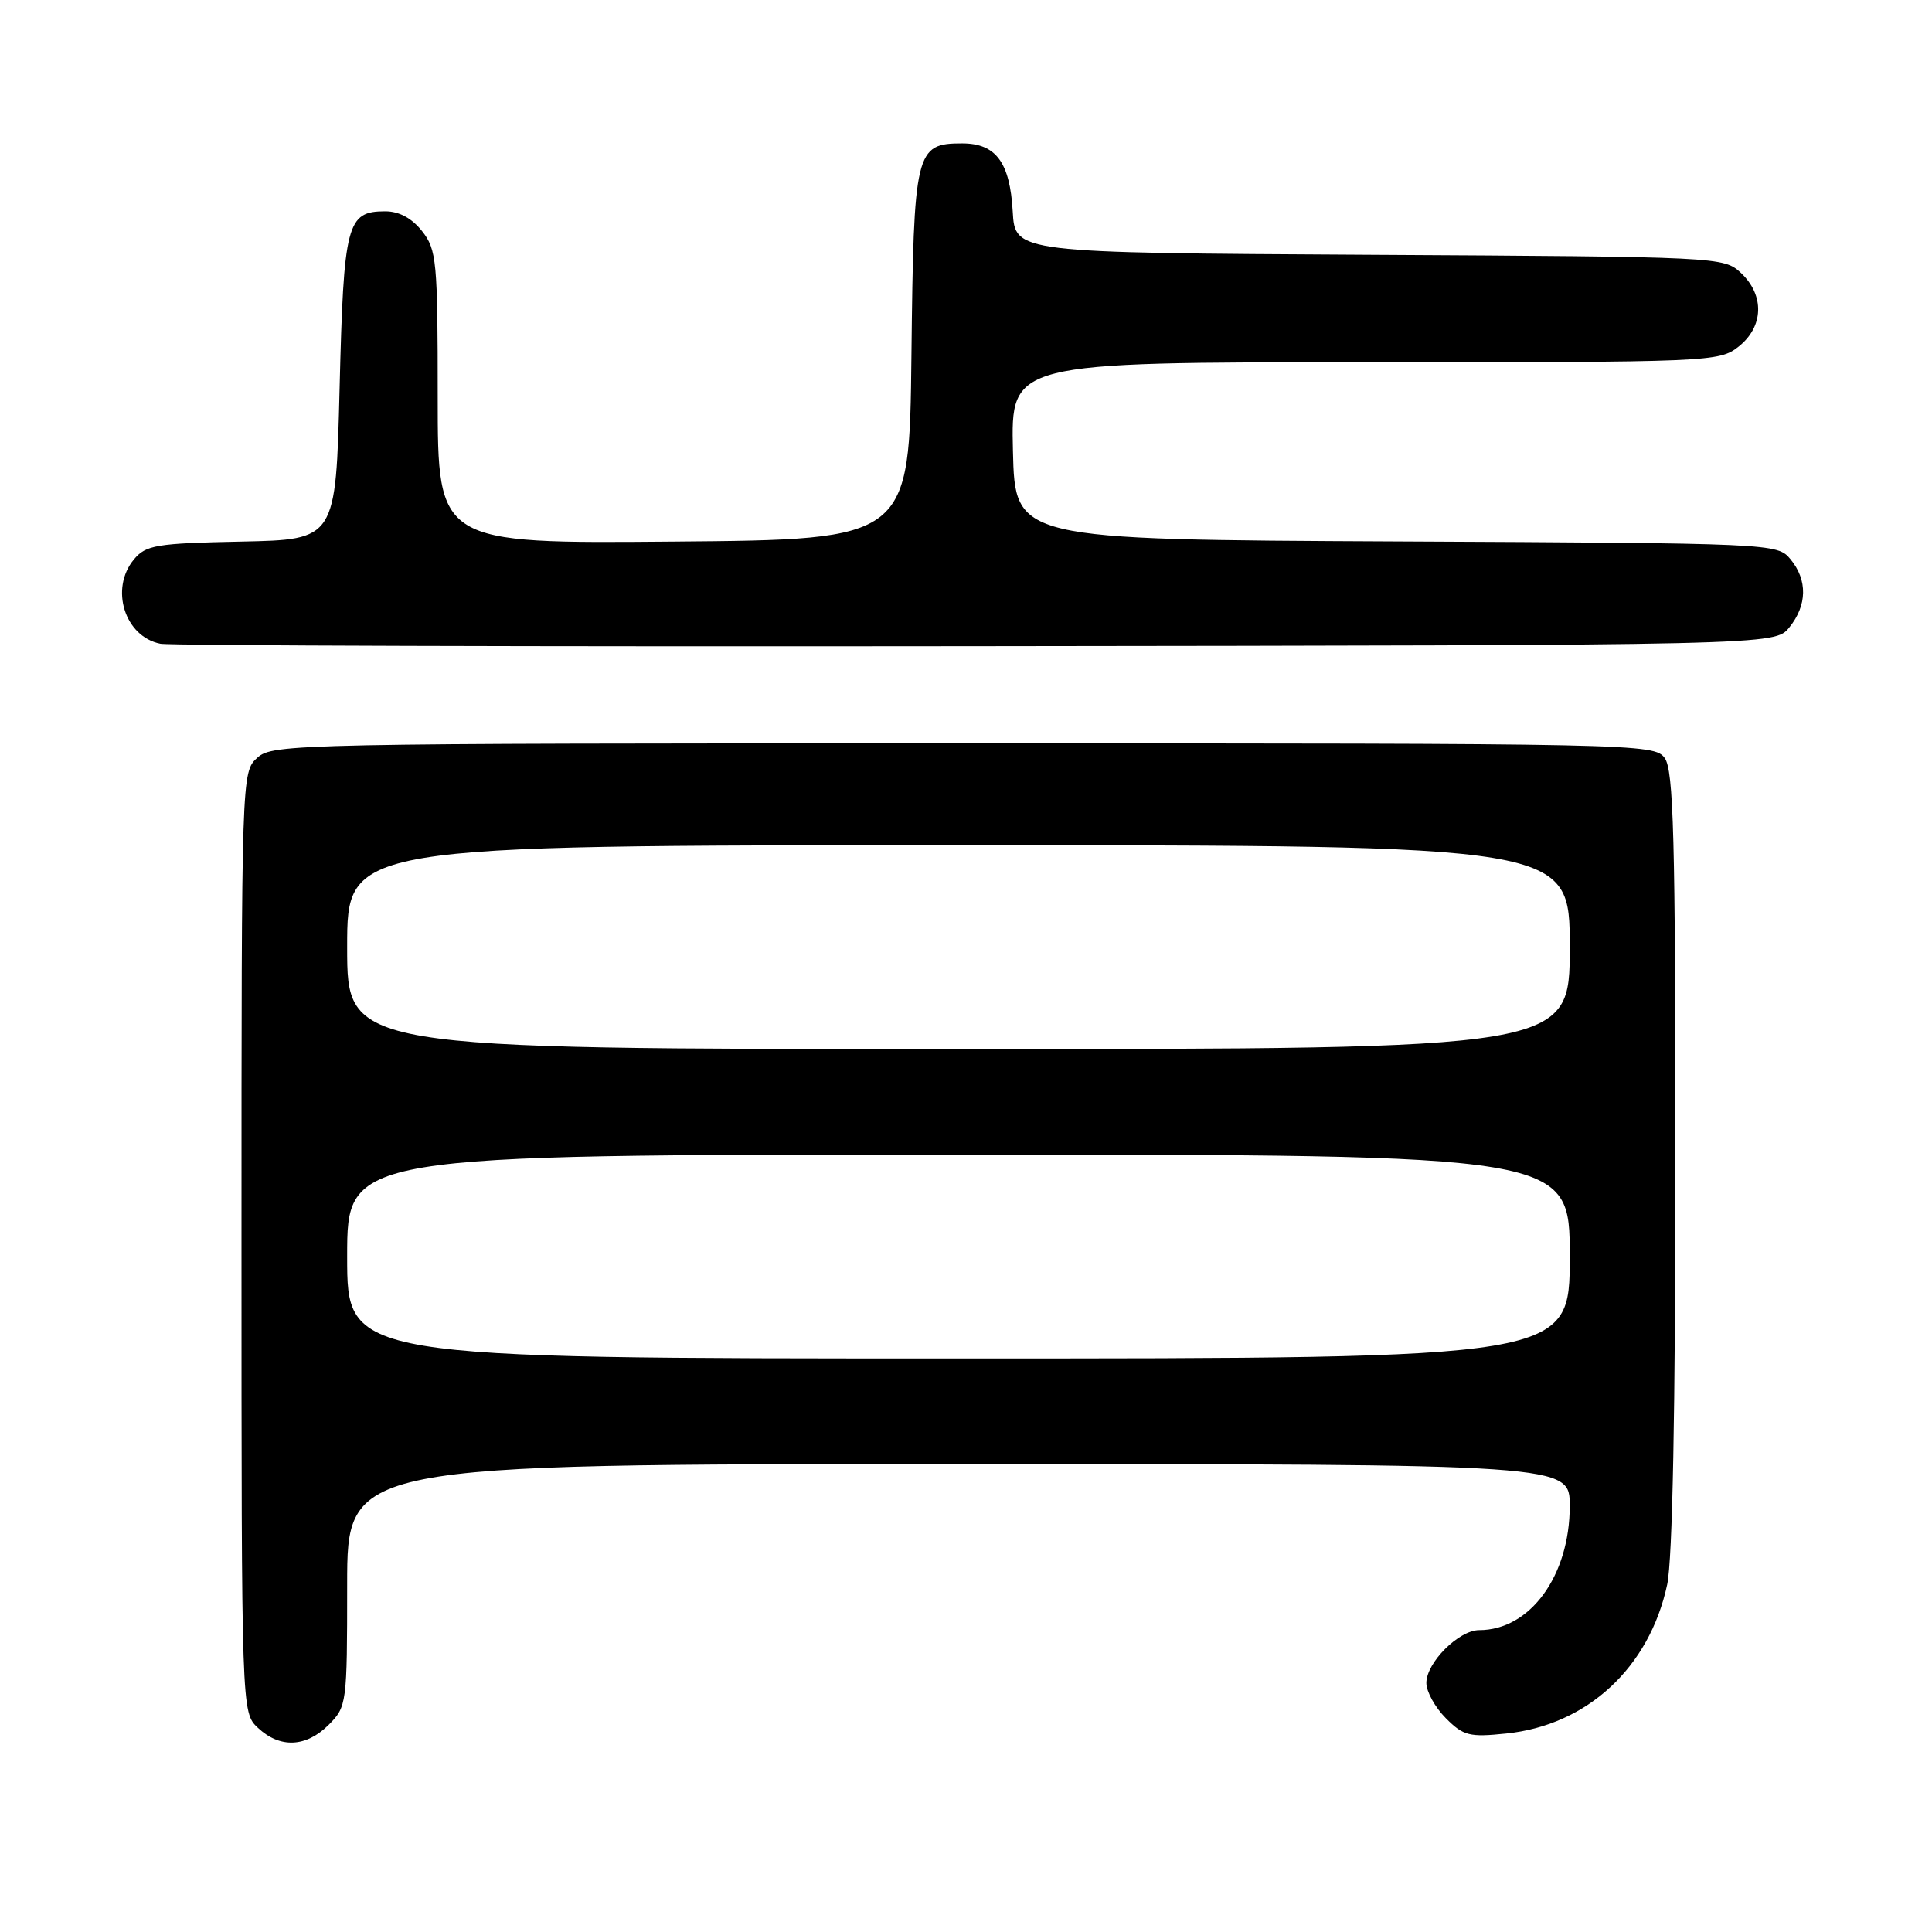 <?xml version="1.0" encoding="UTF-8" standalone="no"?>
<!DOCTYPE svg PUBLIC "-//W3C//DTD SVG 1.1//EN" "http://www.w3.org/Graphics/SVG/1.1/DTD/svg11.dtd" >
<svg xmlns="http://www.w3.org/2000/svg" xmlns:xlink="http://www.w3.org/1999/xlink" version="1.1" viewBox="0 0 256 256">
 <g >
 <path fill="currentColor"
d=" M 43.55 228.55 C 45.95 226.14 46.00 225.75 46.00 210.05 C 46.00 194.00 46.00 194.00 127.00 194.00 C 208.00 194.00 208.00 194.00 208.00 199.54 C 208.00 208.79 202.75 216.00 196.00 216.00 C 193.30 216.00 189.00 220.30 189.00 223.00 C 189.00 224.15 190.16 226.25 191.59 227.68 C 193.91 230.01 194.71 230.21 199.59 229.70 C 210.31 228.60 218.55 220.97 220.91 209.97 C 221.62 206.69 222.00 186.76 222.00 153.64 C 222.00 110.95 221.76 102.06 220.58 100.44 C 219.19 98.54 217.08 98.50 127.69 98.50 C 39.13 98.50 36.14 98.56 34.10 100.40 C 32.01 102.30 32.00 102.54 32.00 164.62 C 32.00 226.92 32.00 226.92 34.19 228.96 C 37.11 231.69 40.56 231.53 43.55 228.55 Z  M 237.09 83.14 C 239.47 80.20 239.53 76.86 237.25 74.10 C 235.51 72.00 235.08 71.98 185.00 71.74 C 134.50 71.50 134.50 71.50 134.22 59.75 C 133.94 48.00 133.94 48.00 180.83 48.00 C 226.76 48.00 227.78 47.96 230.37 45.93 C 233.70 43.30 233.84 39.14 230.70 36.18 C 228.41 34.04 228.03 34.02 181.45 33.76 C 134.50 33.50 134.50 33.50 134.19 28.01 C 133.82 21.51 131.96 19.00 127.50 19.00 C 121.29 19.00 121.07 19.92 120.77 47.06 C 120.50 71.50 120.50 71.50 89.25 71.76 C 58.00 72.03 58.00 72.03 58.00 52.65 C 58.00 34.56 57.86 33.09 55.93 30.63 C 54.57 28.91 52.89 28.00 51.05 28.00 C 45.95 28.00 45.54 29.56 45.00 51.40 C 44.50 71.50 44.50 71.50 32.00 71.76 C 20.70 71.99 19.33 72.22 17.75 74.12 C 14.52 78.00 16.52 84.37 21.26 85.30 C 22.49 85.55 71.13 85.69 129.34 85.62 C 235.18 85.50 235.18 85.50 237.09 83.14 Z  M 46.00 166.50 C 46.00 153.00 46.00 153.00 127.00 153.00 C 208.00 153.00 208.00 153.00 208.00 166.50 C 208.00 180.00 208.00 180.00 127.00 180.00 C 46.00 180.00 46.00 180.00 46.00 166.50 Z  M 46.00 125.50 C 46.00 112.00 46.00 112.00 127.00 112.00 C 208.00 112.00 208.00 112.00 208.00 125.50 C 208.00 139.00 208.00 139.00 127.00 139.00 C 46.00 139.00 46.00 139.00 46.00 125.50 Z "/>
</g>
</svg>